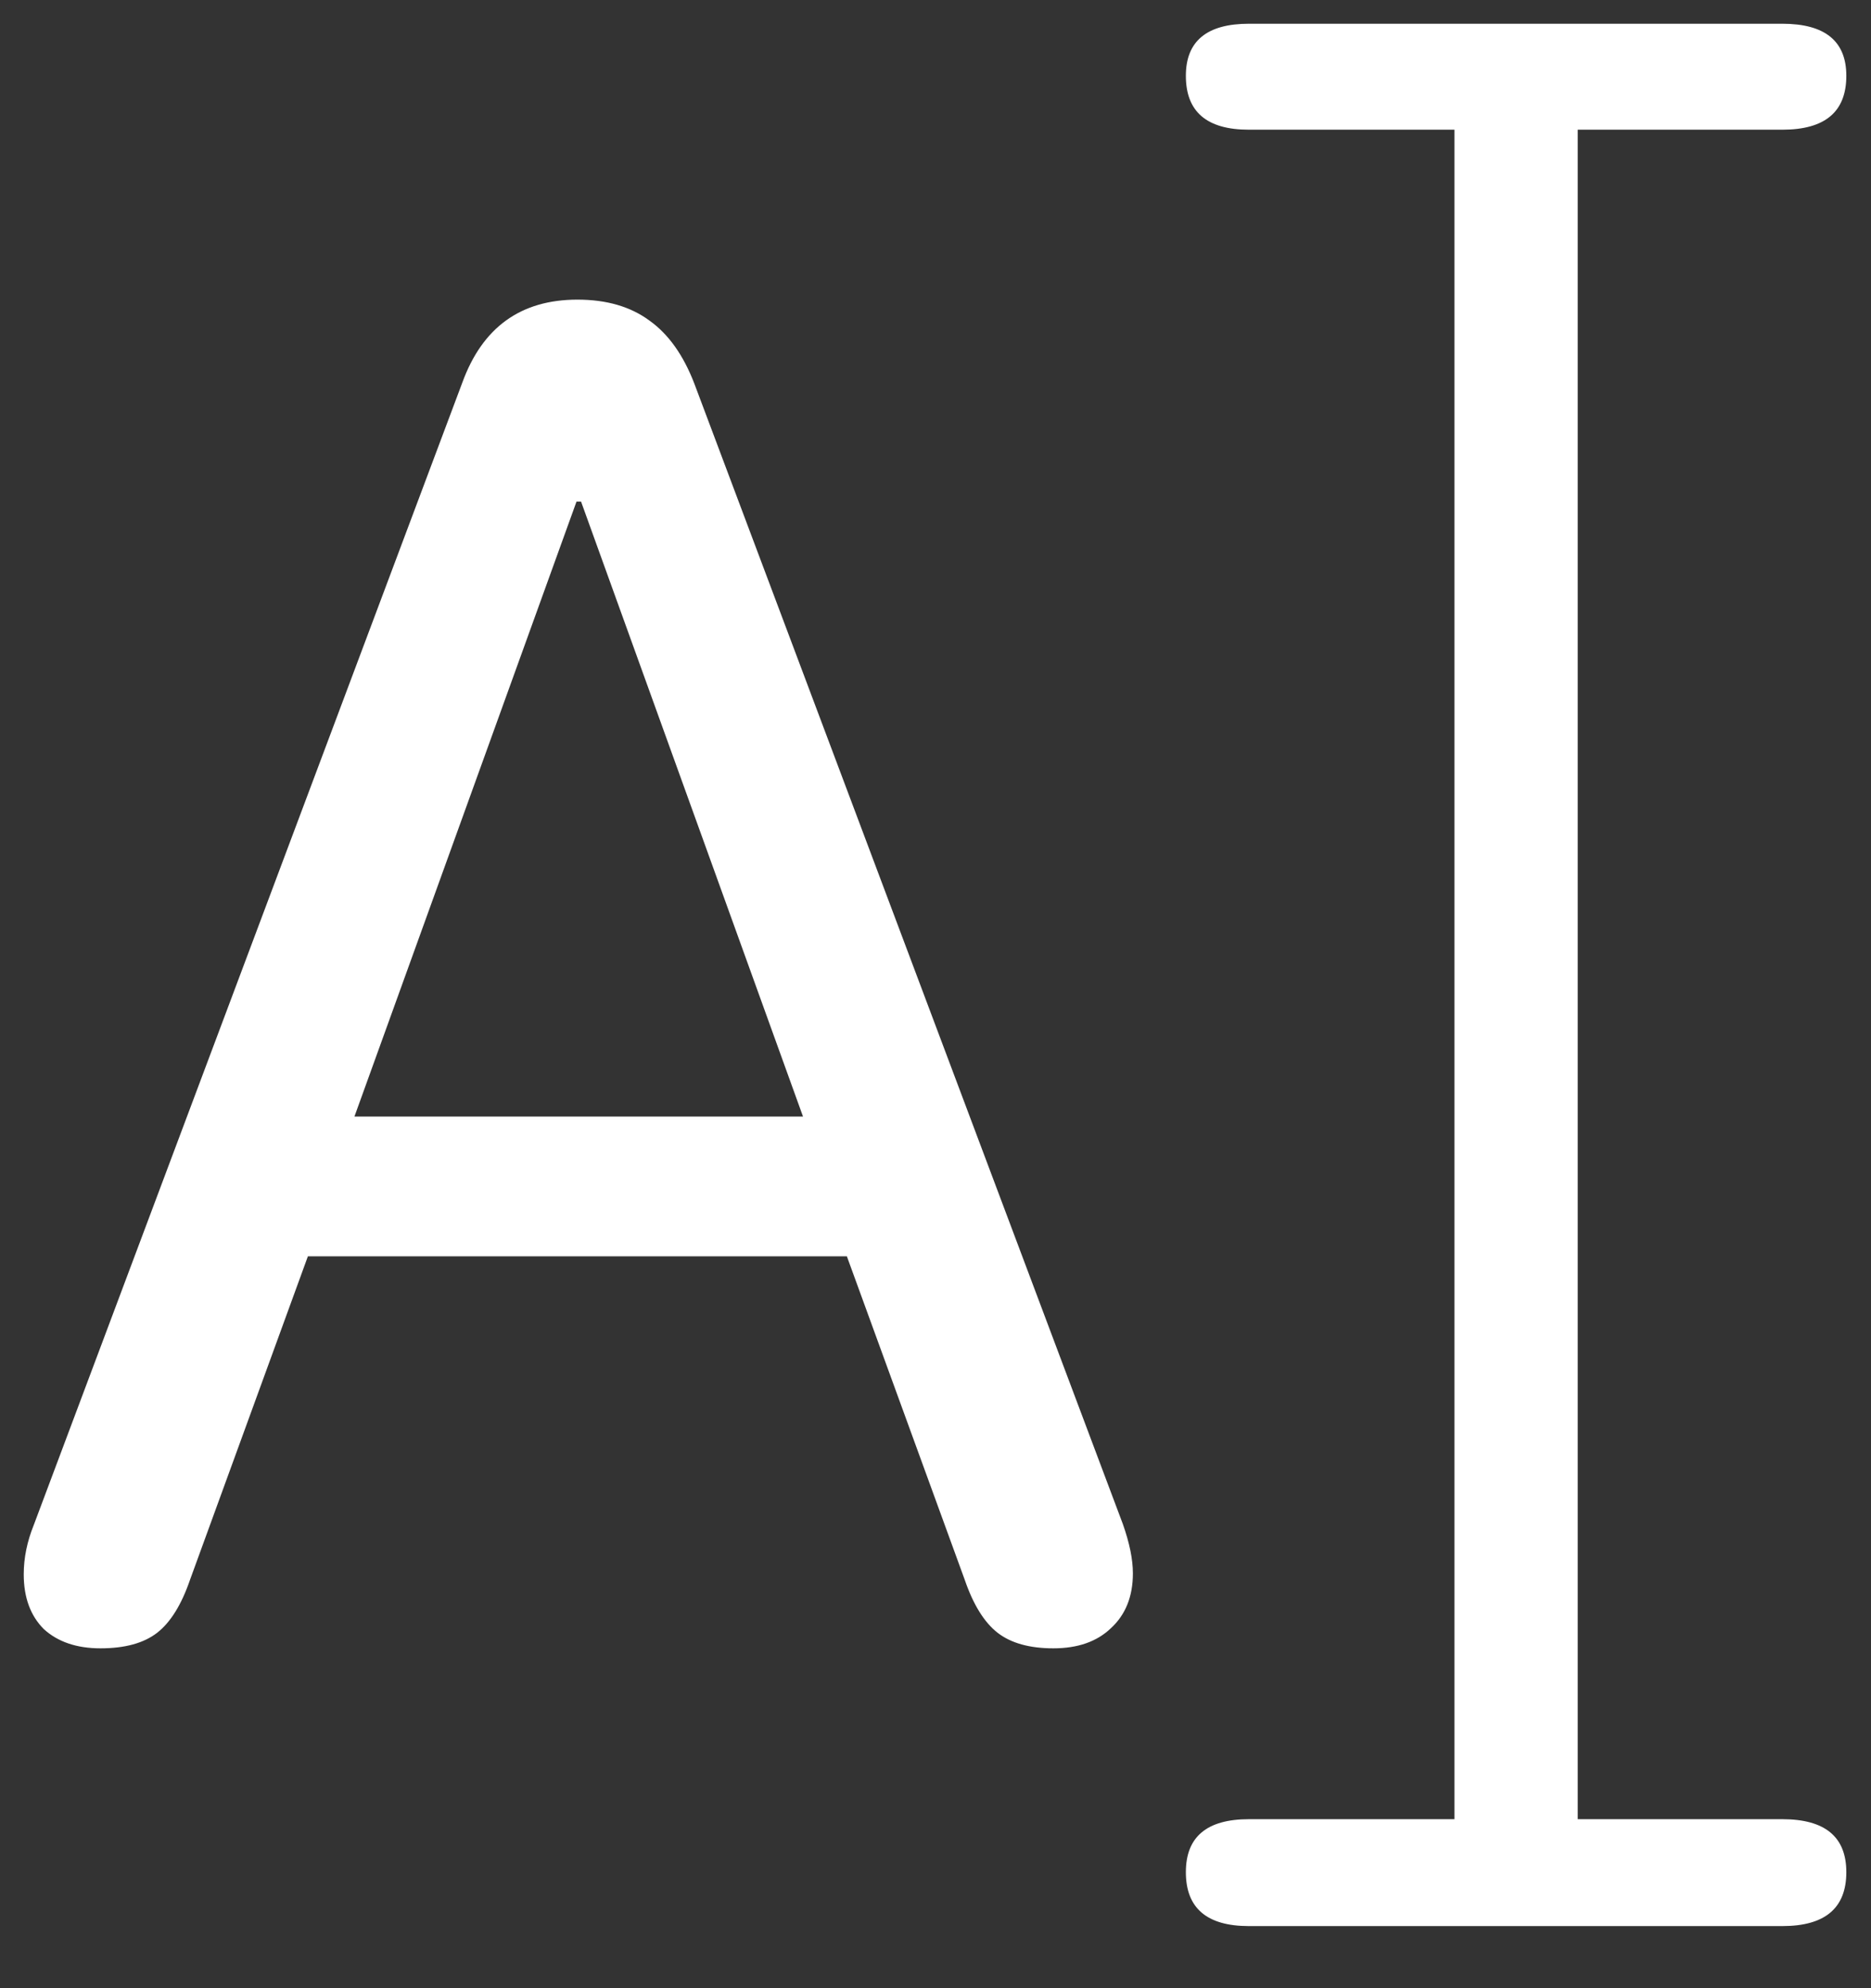 <svg width="16" height="17" viewBox="0 0 16 17" fill="none" xmlns="http://www.w3.org/2000/svg">
<rect x="0" y="0" width="16" height="17" fill="#333333" stroke="none"/>
<path d="M0.859 14.094C1.068 14.094 1.229 14.05 1.344 13.961C1.458 13.872 1.552 13.721 1.625 13.508L2.633 10.742H7.242L8.25 13.508C8.323 13.721 8.417 13.872 8.531 13.961C8.646 14.05 8.805 14.094 9.008 14.094C9.216 14.094 9.38 14.037 9.5 13.922C9.625 13.807 9.688 13.651 9.688 13.453C9.688 13.333 9.659 13.193 9.602 13.031L5.938 3.281C5.844 3.036 5.716 2.857 5.555 2.742C5.393 2.622 5.188 2.562 4.938 2.562C4.453 2.562 4.125 2.799 3.953 3.273L0.289 13.039C0.232 13.18 0.203 13.32 0.203 13.461C0.203 13.659 0.26 13.815 0.375 13.93C0.495 14.039 0.656 14.094 0.859 14.094ZM3.031 9.547L4.93 4.289H4.969L6.867 9.547H3.031ZM10.68 16.469H15.242C15.607 16.469 15.789 16.315 15.789 16.008C15.789 15.706 15.607 15.555 15.242 15.555H13.492V1.109H15.242C15.607 1.109 15.789 0.956 15.789 0.648C15.789 0.352 15.607 0.203 15.242 0.203H10.68C10.32 0.203 10.141 0.352 10.141 0.648C10.141 0.956 10.32 1.109 10.68 1.109H12.438V15.555H10.68C10.32 15.555 10.141 15.706 10.141 16.008C10.141 16.315 10.32 16.469 10.68 16.469Z" fill="white"/>
</svg>

